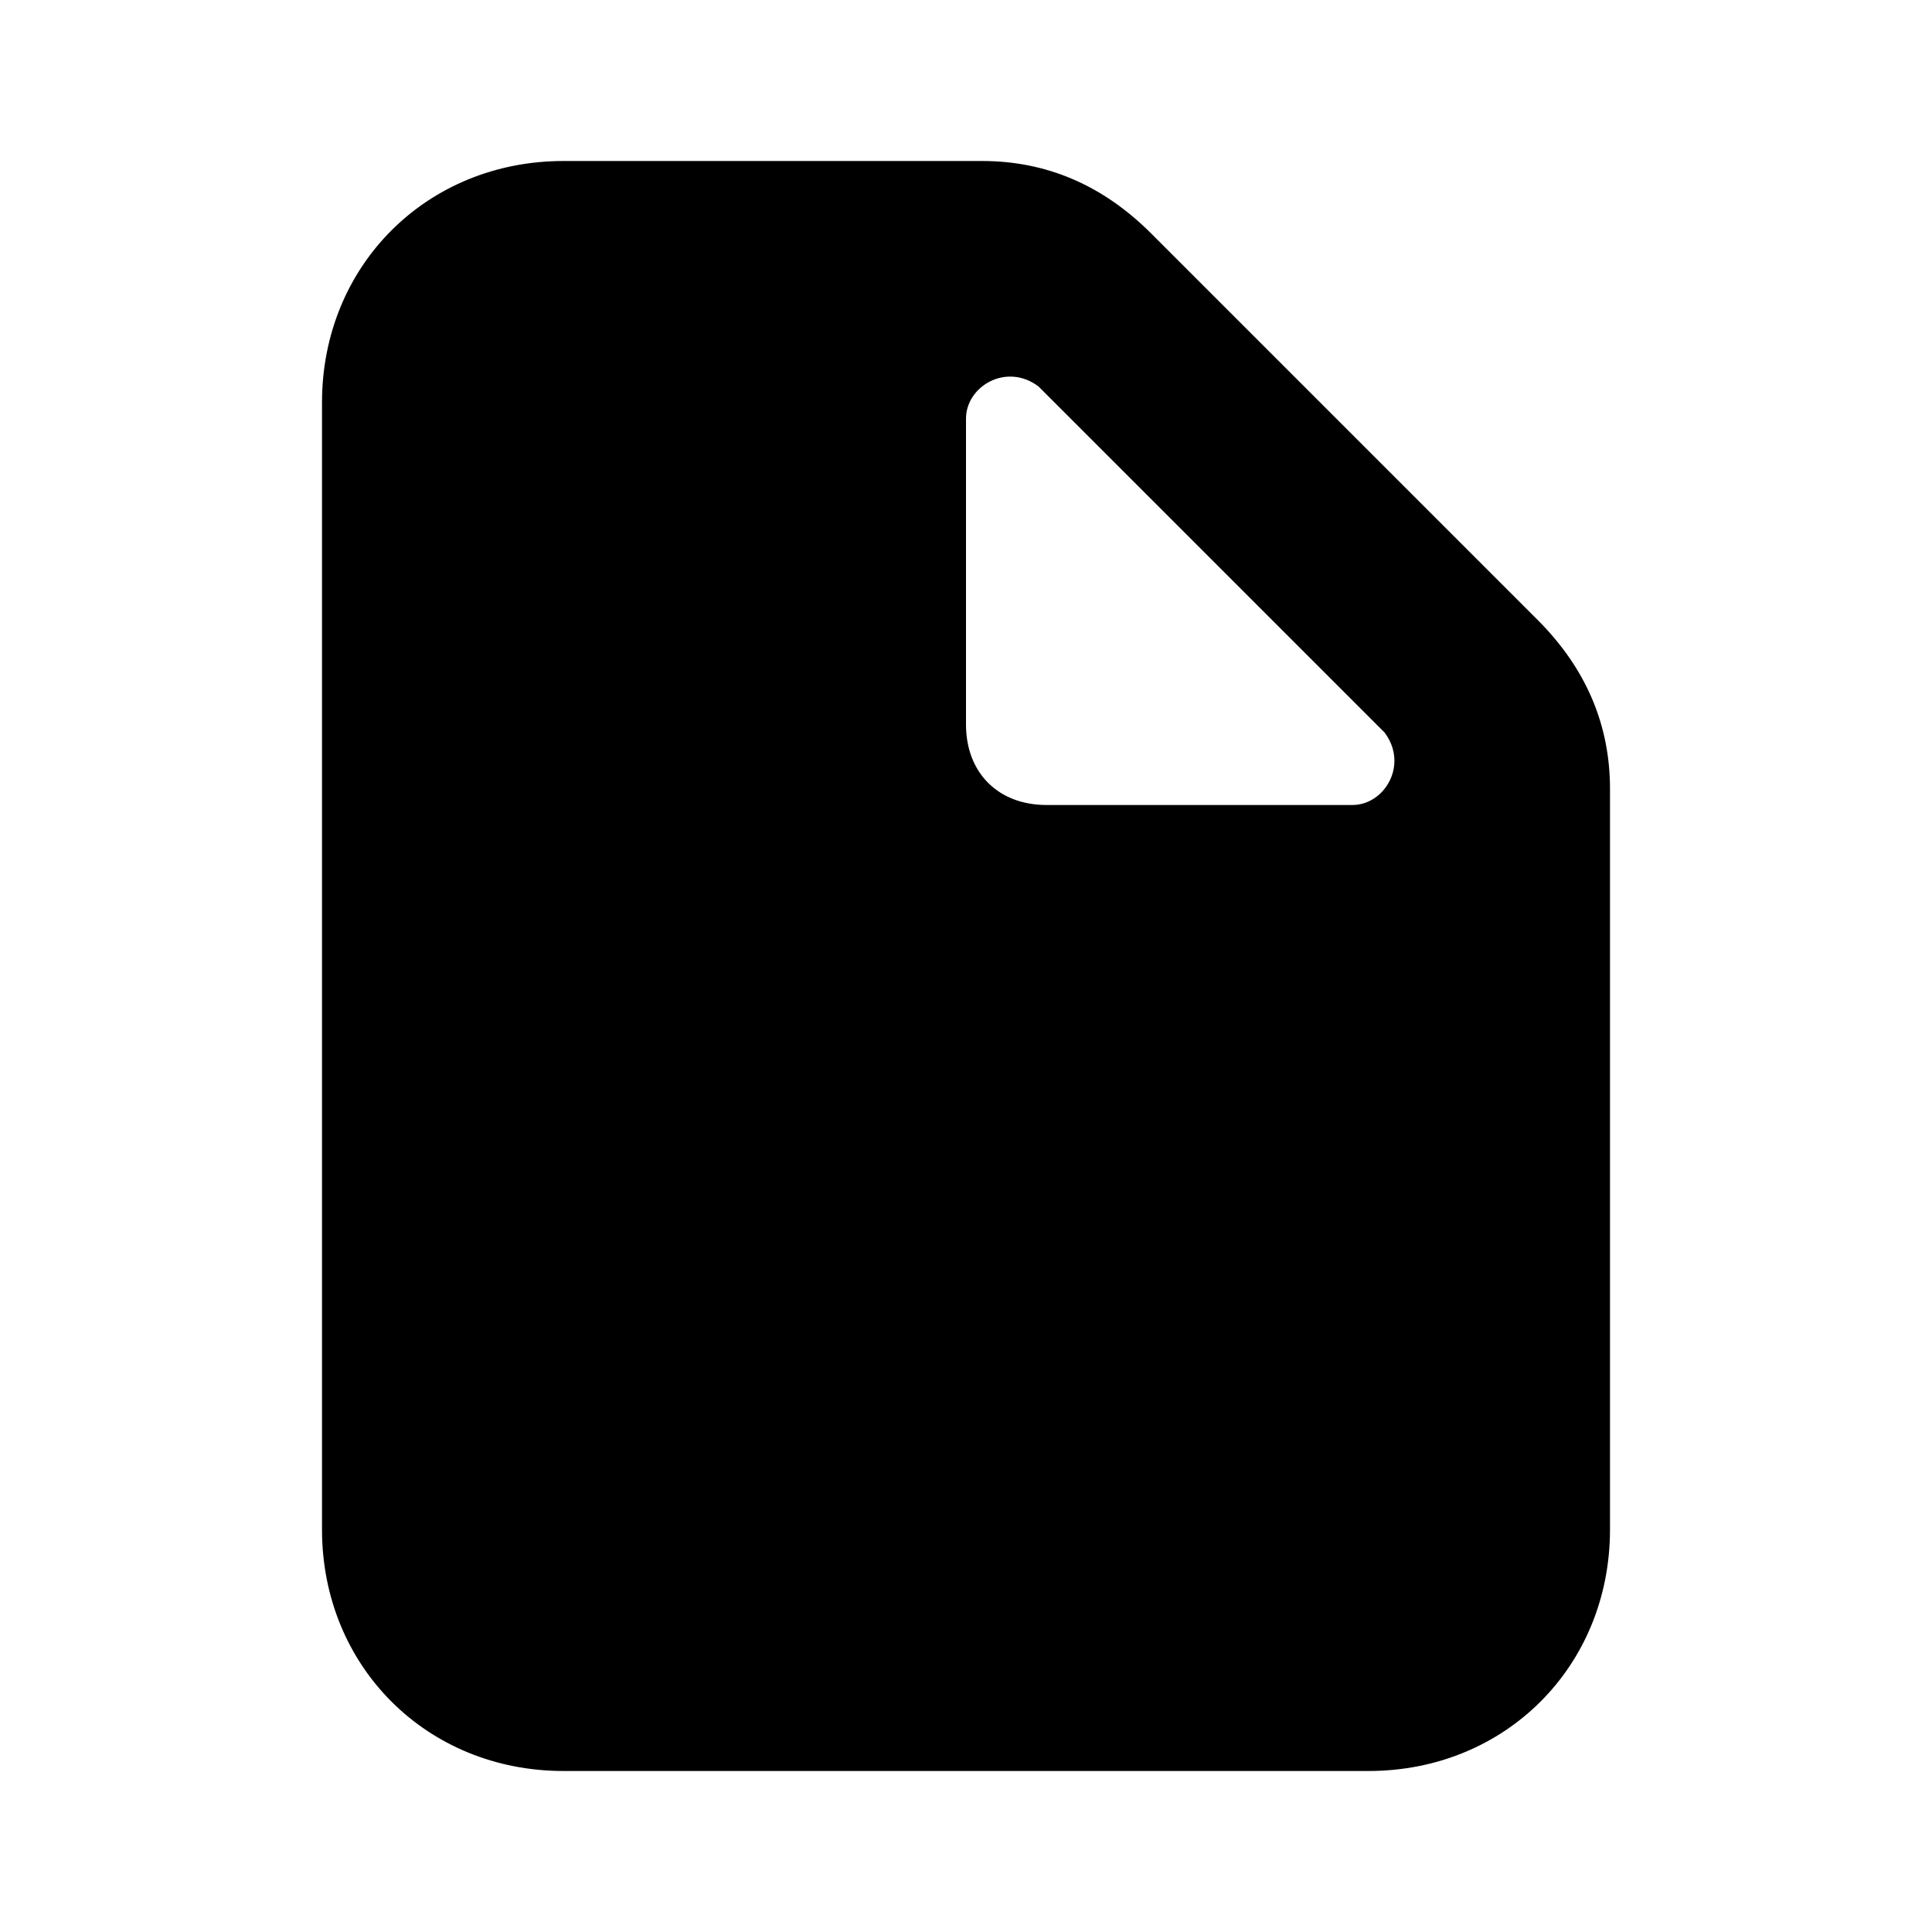 <svg width="24" height="24" viewBox="0 0 24 24" xmlns="http://www.w3.org/2000/svg" fill="currentColor"><path d="M19.1 7.7l-4.8-4.8c-.6-.6-1.3-.9-2.1-.9H7C5.3 2 4 3.3 4 5v14c0 1.7 1.3 3 3 3h10c1.7 0 3-1.3 3-3V9.8c0-.8-.3-1.5-.9-2.1zM16.8 10H13c-.6 0-1-.4-1-1V5.2c0-.4.5-.7.9-.4l4.3 4.3c.3.4 0 .9-.4.9z"/></svg>